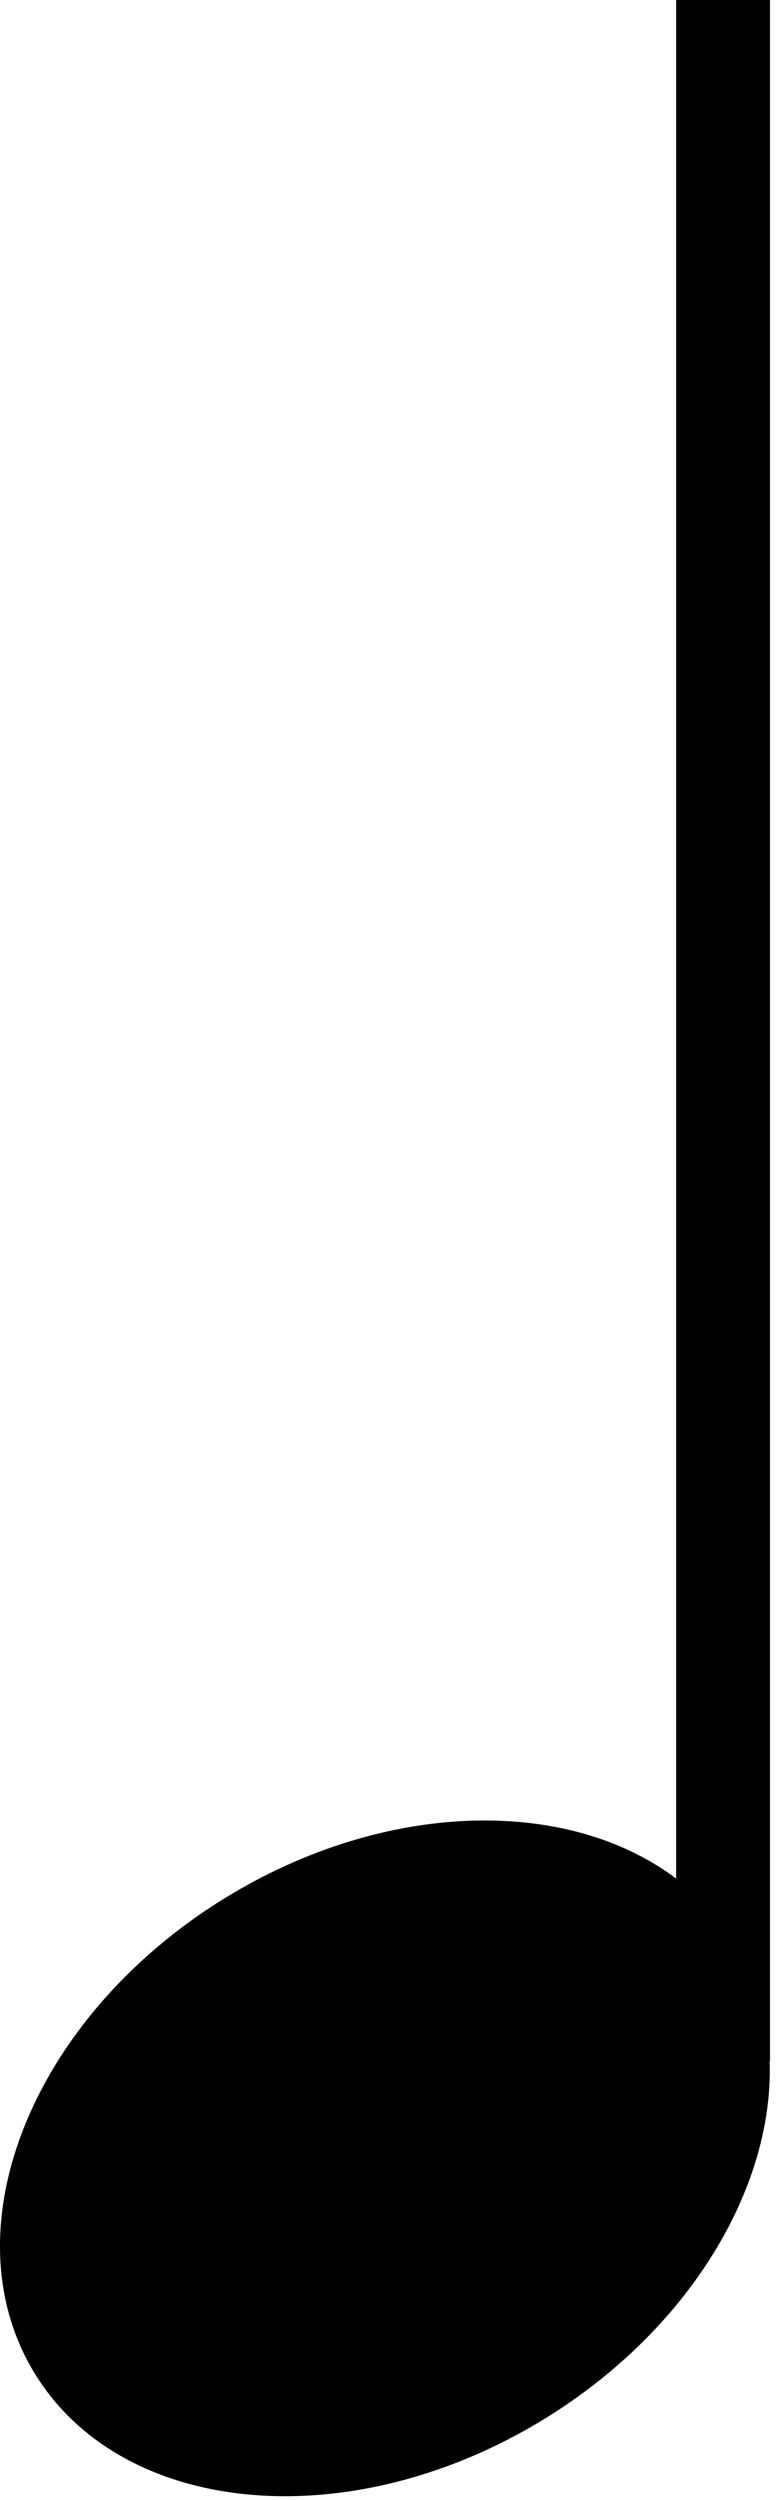 <svg width="124" height="399" viewBox="0 0 124 399" fill="none" xmlns="http://www.w3.org/2000/svg">
<path fill-rule="evenodd" clip-rule="evenodd" d="M108.041 0H114.041H119.041H123.041V329H122.986C123.646 349.128 110.192 371.796 87.024 386.021C56.126 404.991 19.654 401.761 5.56 378.806C-8.533 355.851 5.089 321.864 35.986 302.894C61.426 287.274 90.646 286.705 108.041 299.806V0Z" fill="black"/>
</svg>
